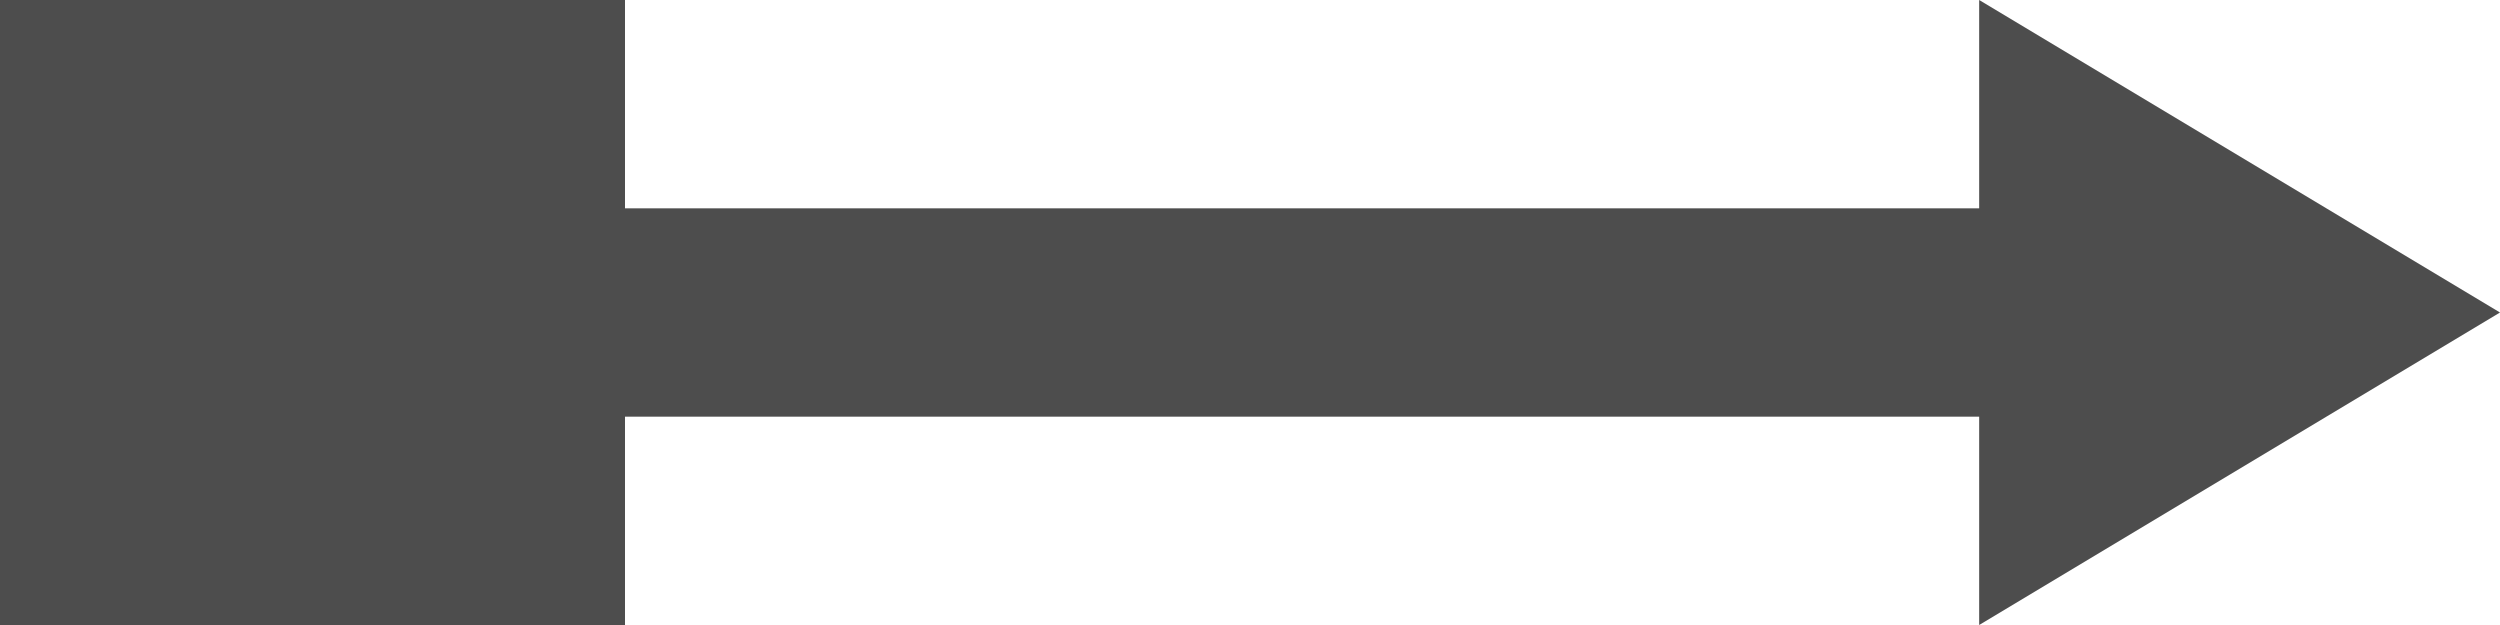 <?xml version="1.0" encoding="UTF-8"?>
<svg xmlns="http://www.w3.org/2000/svg" xmlns:xlink="http://www.w3.org/1999/xlink" width="24pt" height="6pt" viewBox="0 0 24 6" version="1.1">
<g id="surface1">
<path style=" stroke:none;fill-rule:nonzero;fill:rgb(30.196%,30.196%,30.196%);fill-opacity:1;" d="M 0 0 L 0 6 L 6 6 L 6 4 L 19 4 L 19 6 L 24 3 L 19 0 L 19 2 L 6 2 L 6 0 Z M 0 0 "/>
</g>
</svg>

